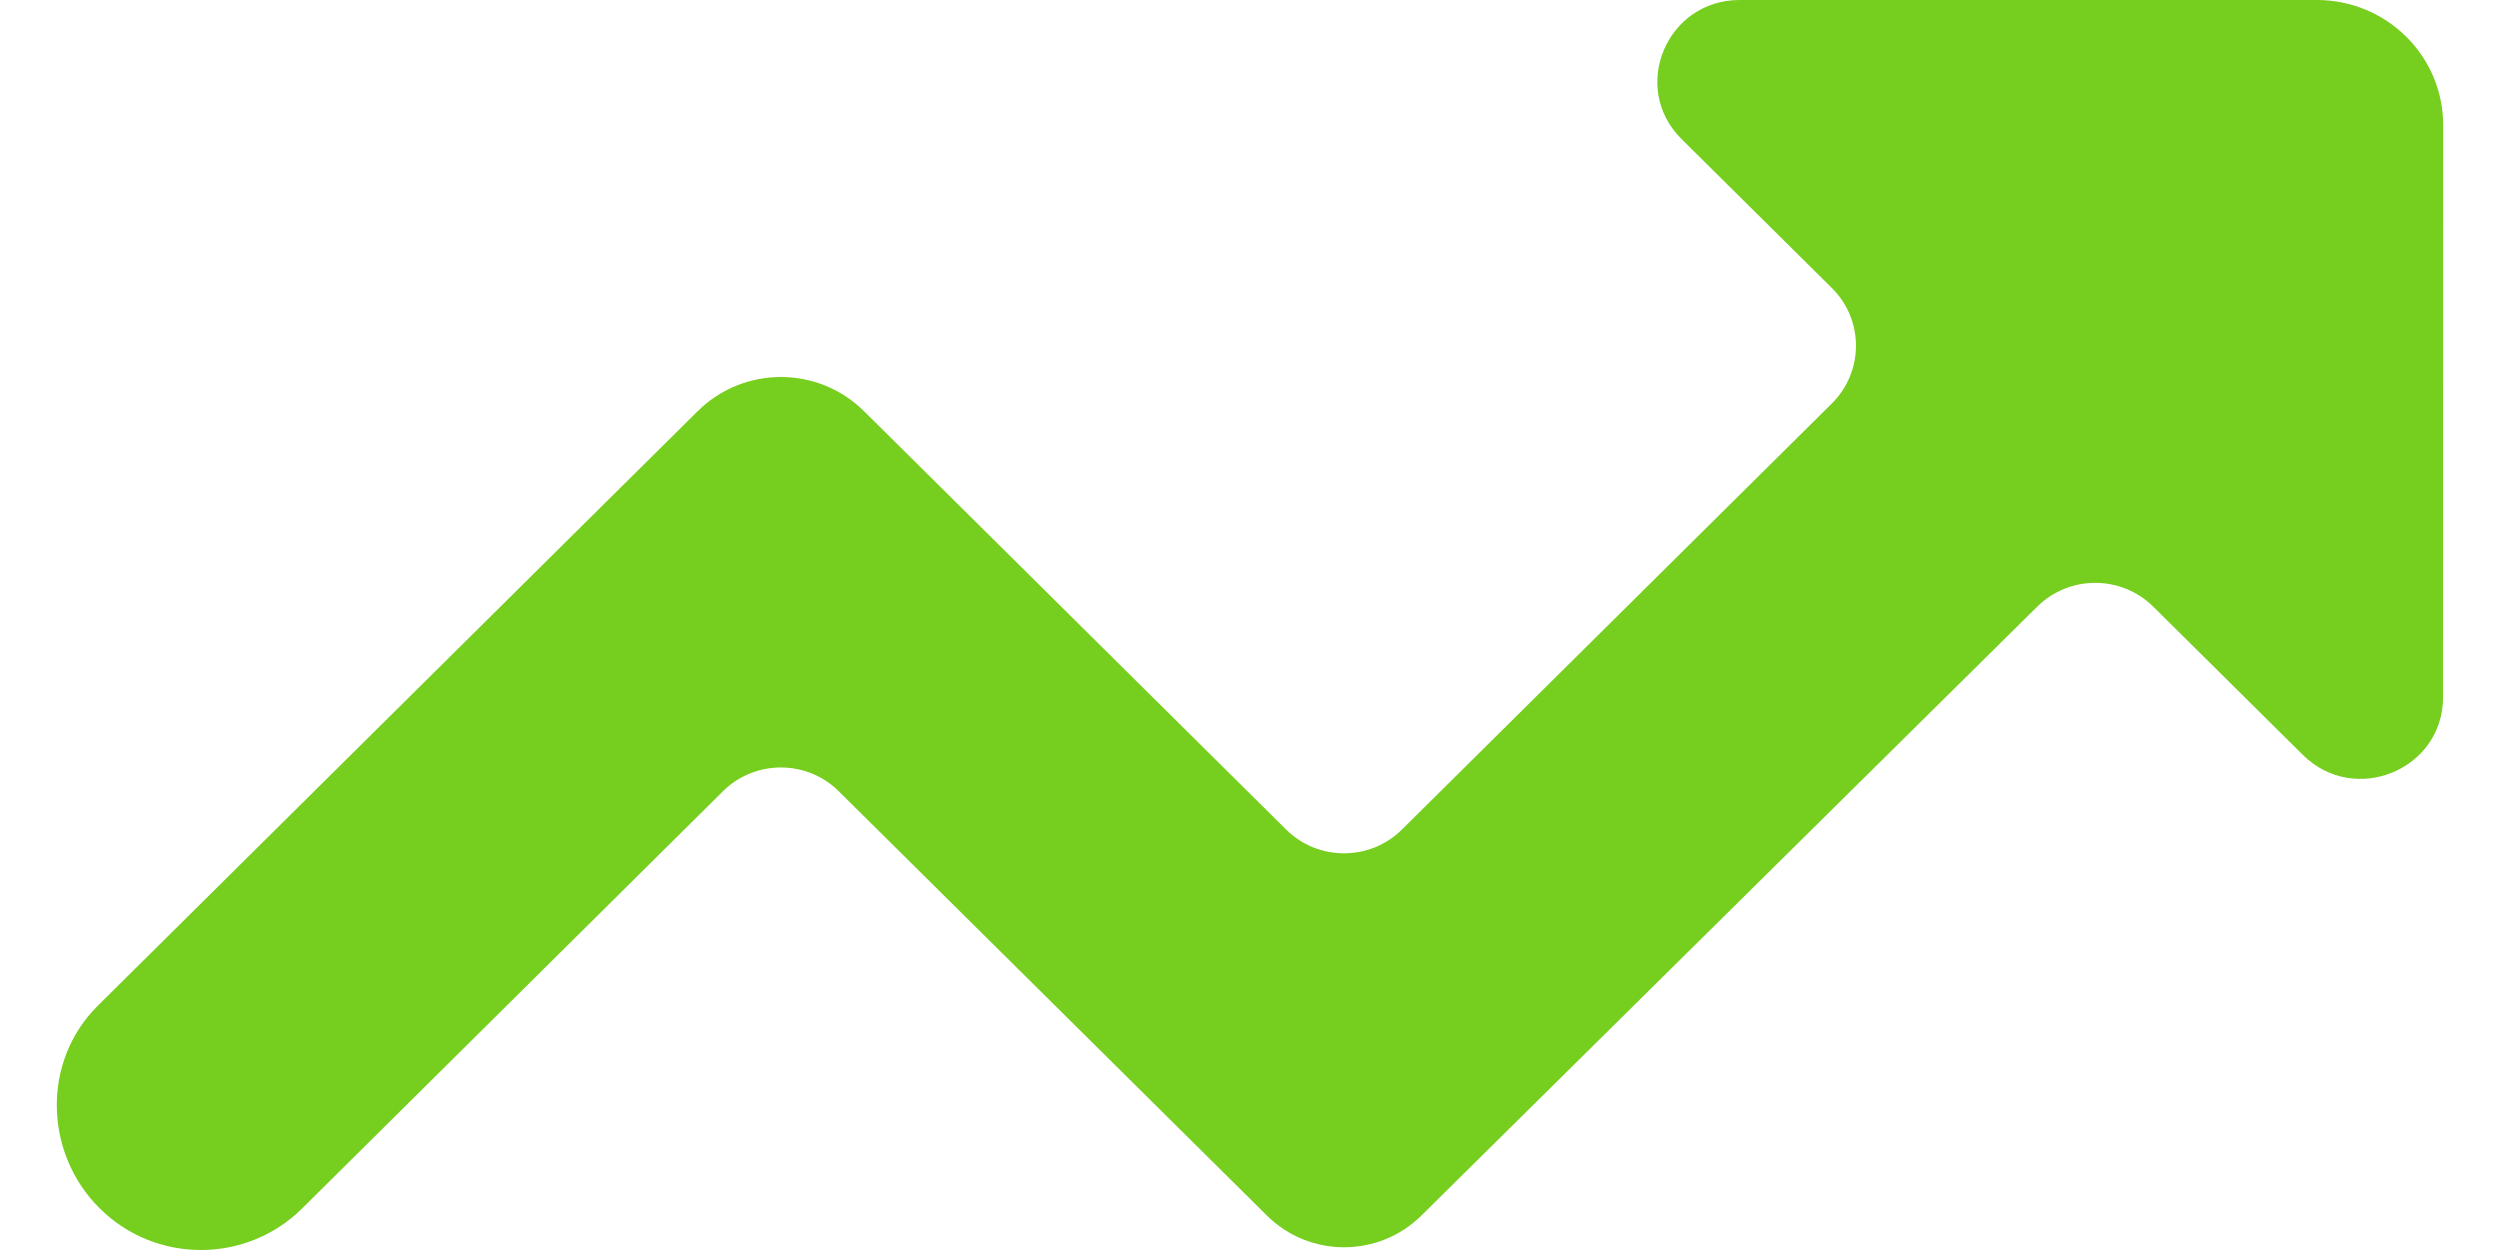 <?xml version="1.0" encoding="UTF-8" standalone="no"?>
<svg width="22px" height="11px" viewBox="0 0 22 11" version="1.1" xmlns="http://www.w3.org/2000/svg" xmlns:xlink="http://www.w3.org/1999/xlink" xmlns:sketch="http://www.bohemiancoding.com/sketch/ns">
    <!-- Generator: sketchtool 3.5.1 (25234) - http://www.bohemiancoding.com/sketch -->
    <title>statsup</title>
    <desc>Created with sketchtool.</desc>
    <defs></defs>
    <g id="Lotus" stroke="none" stroke-width="1" fill="none" fill-rule="evenodd" sketch:type="MSPage">
        <g id="Woo---Tags" sketch:type="MSArtboardGroup" transform="translate(-821, -454)" fill="#76CE1E">
            <g id="NPS-Tag-Copy-2" sketch:type="MSLayerGroup" transform="translate(309, 417)">
                <g id="last-month:-32-+-statsup" transform="translate(512.5, 30)" sketch:type="MSShapeGroup">
                    <path d="M0.378,17.634 C-0.114,17.147 -0.132,16.339 0.36,15.851 L5.638,10.62 C6.043,10.217 6.7,10.217 7.105,10.62 L10.818,14.3 C11.099,14.579 11.555,14.579 11.837,14.3 L15.621,10.55 C15.903,10.269 15.903,9.815 15.621,9.535 L14.298,8.224 C13.842,7.772 14.165,7 14.809,7 L19.888,7 C20.502,7 21,7.493 21,8.101 L20.999,13.135 C20.999,13.775 20.22,14.094 19.765,13.643 L18.45,12.34 C18.167,12.059 17.71,12.059 17.427,12.339 L12.008,17.697 C11.632,18.069 11.023,18.069 10.648,17.696 L6.881,13.963 C6.6,13.684 6.143,13.684 5.862,13.963 L2.159,17.634 C1.667,18.122 0.869,18.122 0.378,17.634" id="statsup"></path>
                </g>
            </g>
        </g>
    </g>
</svg>